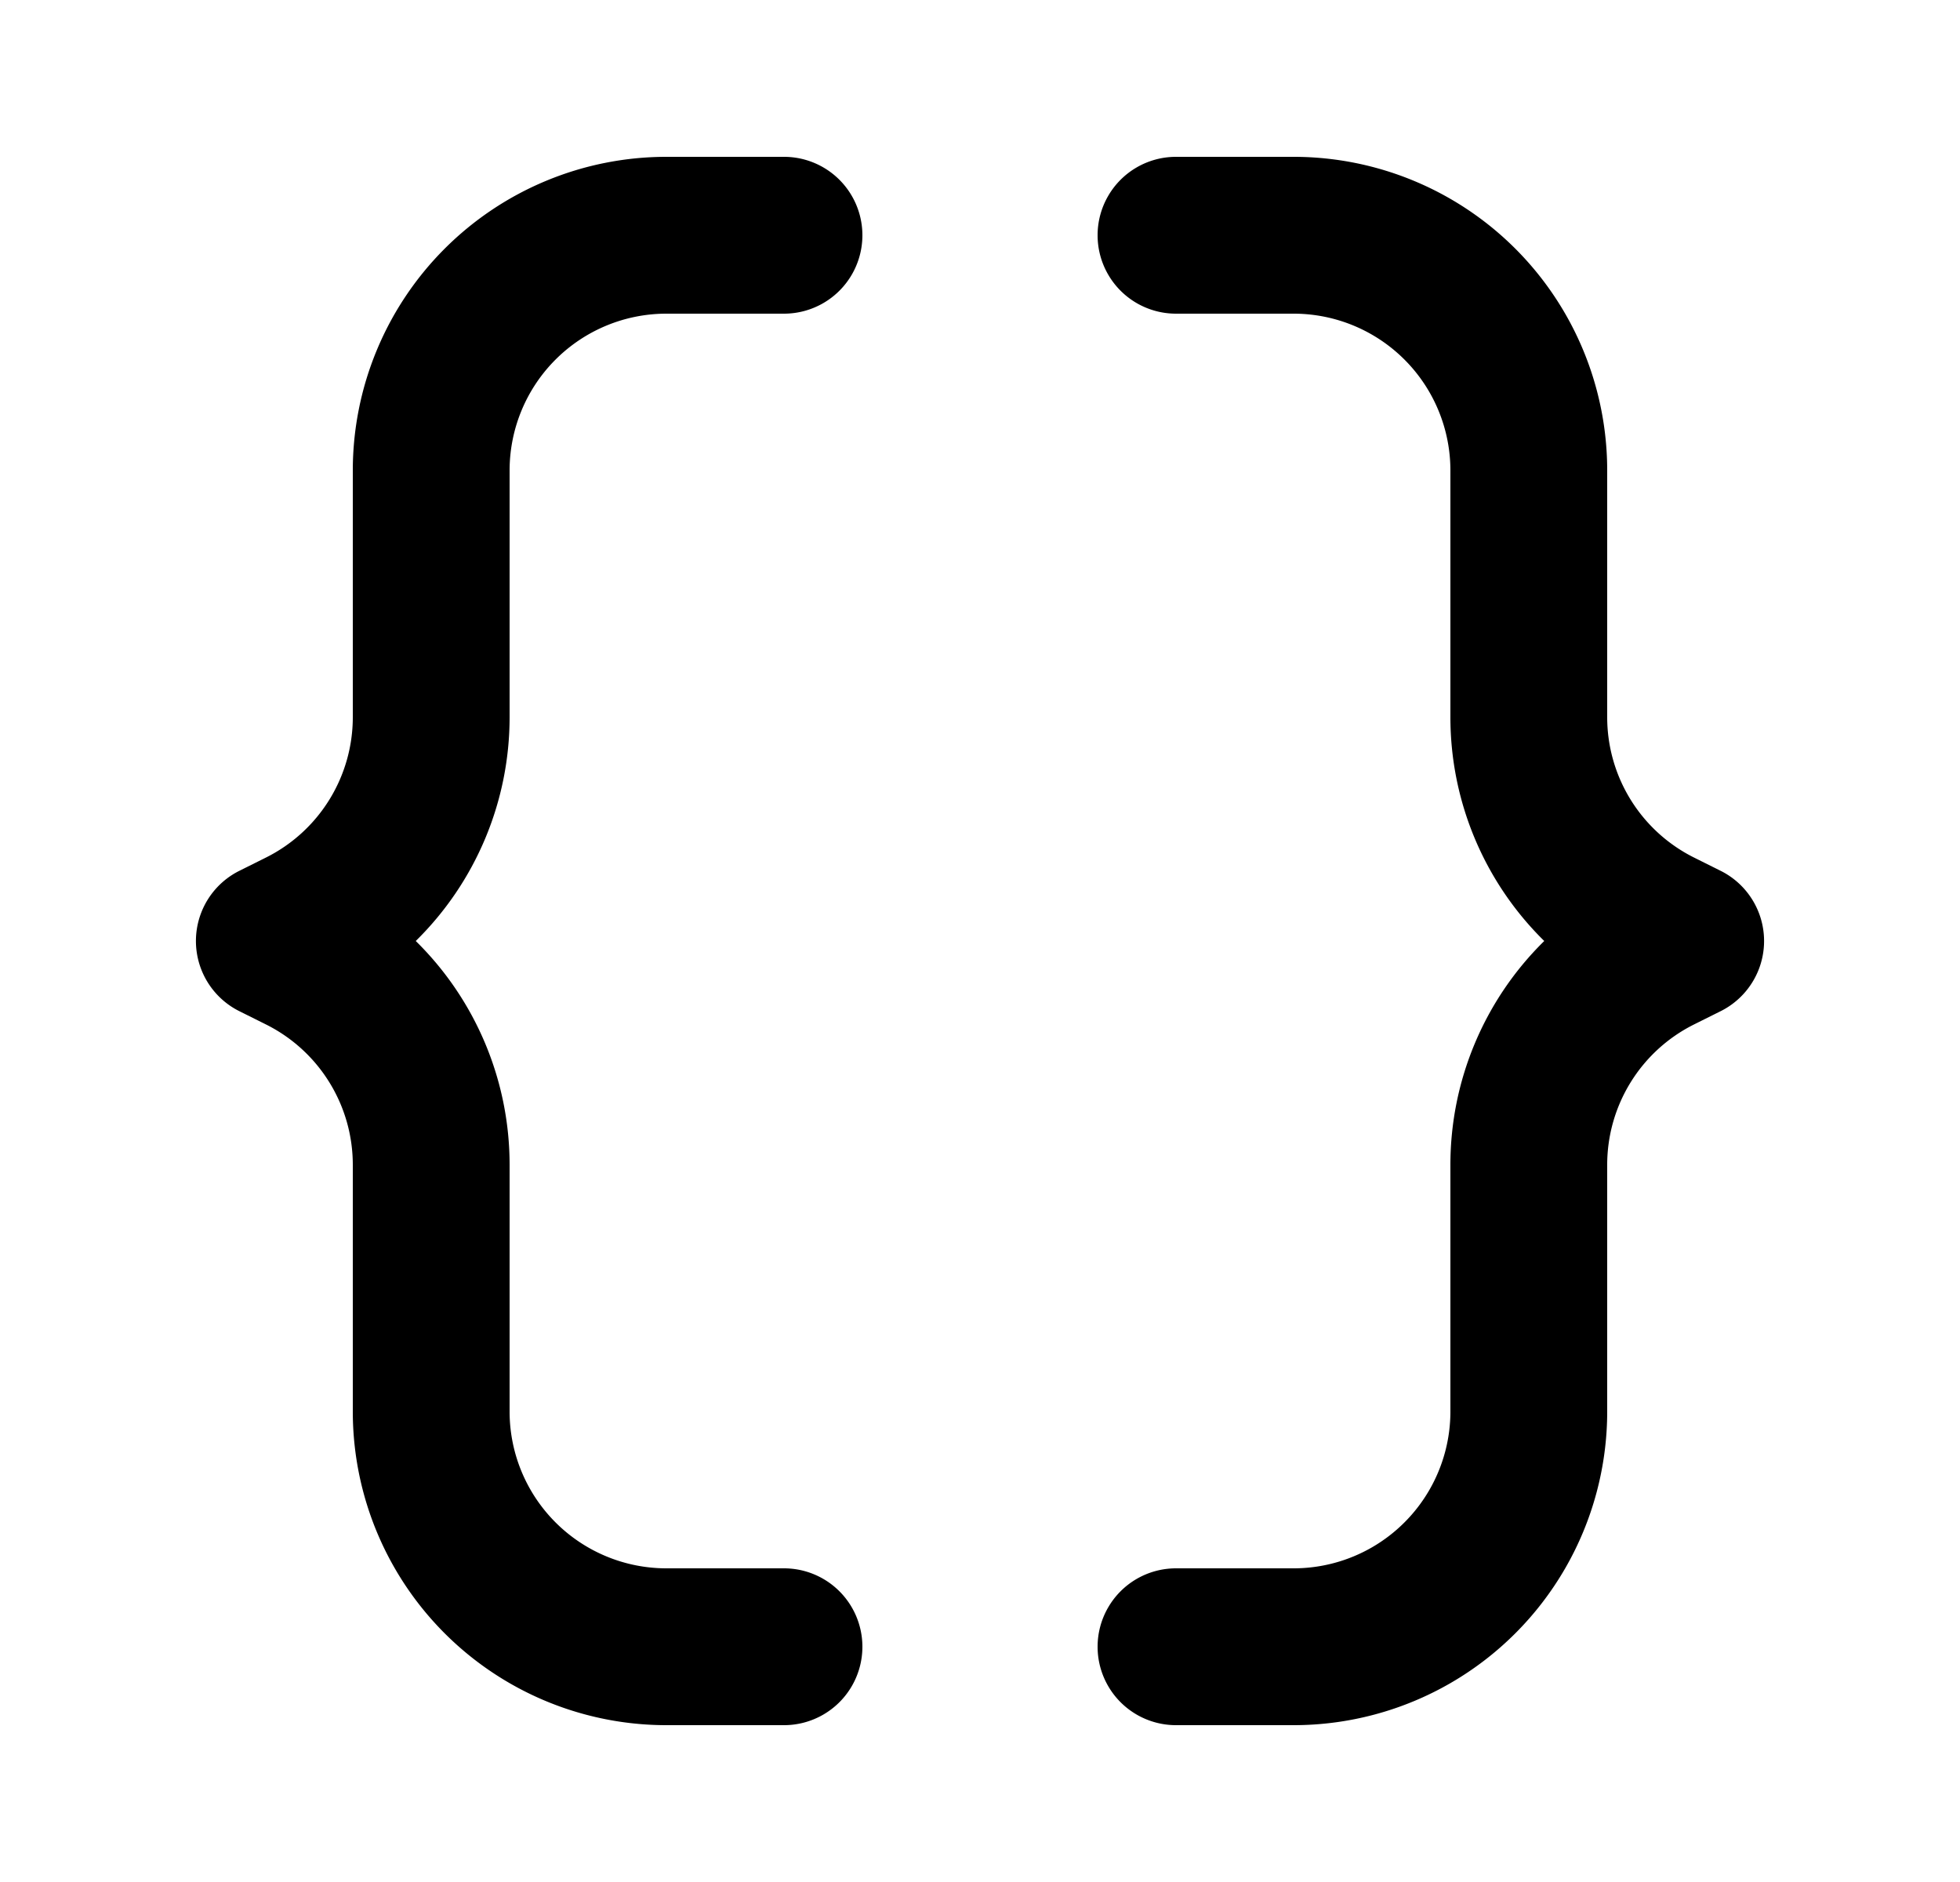 <svg xmlns="http://www.w3.org/2000/svg" viewBox="0 0 25 24" fill="currentColor" aria-hidden="true" data-slot="icon">
    <path d="M8.5 2a4 4 0 0 0-4 4v3.146a2 2 0 0 1-1.106 1.789l-.341.17a1 1 0 0 0 0 1.79l.341.17a2 2 0 0 1 1.106 1.79V18a4 4 0 0 0 4 4H10a1 1 0 1 0 0-2H8.5a2 2 0 0 1-2-2v-3.146A4 4 0 0 0 5.303 12 4 4 0 0 0 6.5 9.146V6a2 2 0 0 1 2-2H10a1 1 0 1 0 0-2zM16.5 2a4 4 0 0 1 4 4v3.146a2 2 0 0 0 1.106 1.789l.341.17a1 1 0 0 1 0 1.79l-.341.17a2 2 0 0 0-1.106 1.79V18a4 4 0 0 1-4 4H15a1 1 0 1 1 0-2h1.5a2 2 0 0 0 2-2v-3.146A4 4 0 0 1 19.697 12 4 4 0 0 1 18.5 9.146V6a2 2 0 0 0-2-2H15a1 1 0 1 1 0-2z"/>
</svg>

